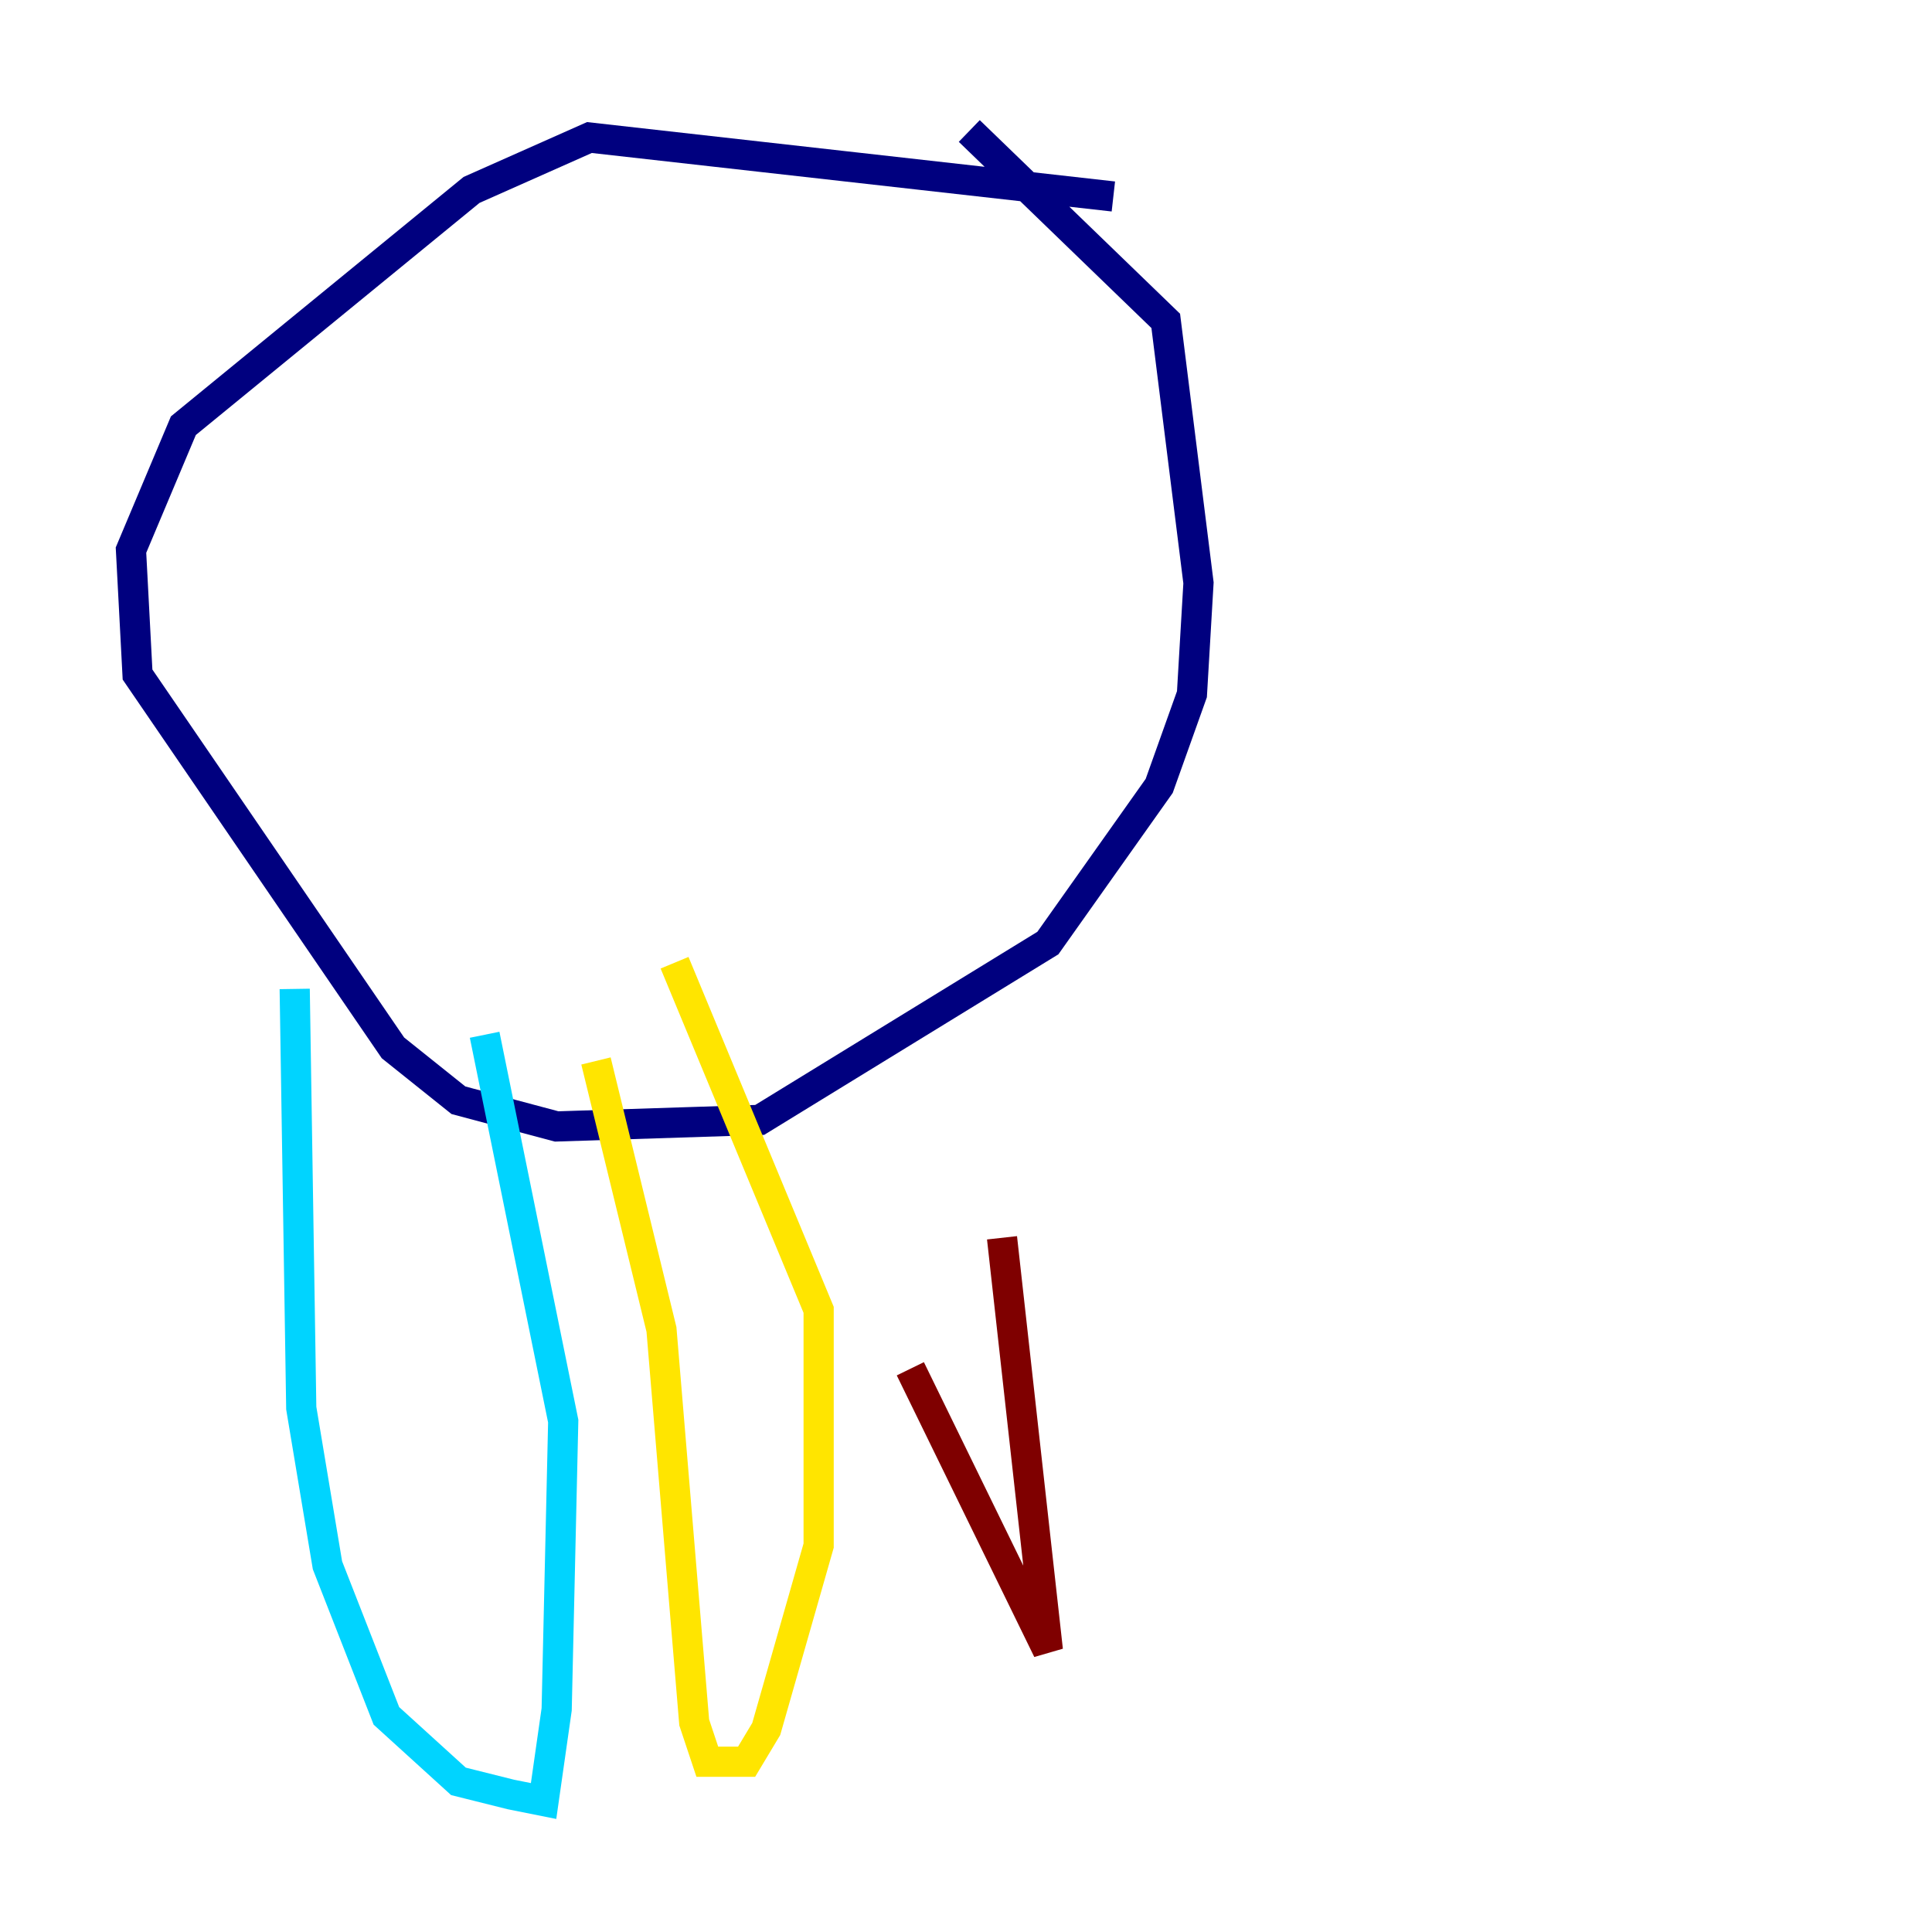 <?xml version="1.0" encoding="utf-8" ?>
<svg baseProfile="tiny" height="128" version="1.2" viewBox="0,0,128,128" width="128" xmlns="http://www.w3.org/2000/svg" xmlns:ev="http://www.w3.org/2001/xml-events" xmlns:xlink="http://www.w3.org/1999/xlink"><defs /><polyline fill="none" points="73.763,13.017 39.051,9.112 31.241,12.583 12.149,28.203 8.678,36.447 9.112,44.691 26.034,69.424 30.373,72.895 36.881,74.63 50.332,74.197 69.424,62.481 76.8,52.068 78.969,45.993 79.403,38.617 77.234,21.261 64.217,8.678" stroke="#00007f" stroke-width="2" /><polyline fill="none" points="19.525,65.519 19.959,93.288 21.695,103.702 25.6,113.681 30.373,118.02 33.844,118.888 36.014,119.322 36.881,113.248 37.315,94.156 32.108,68.556" stroke="#00d4ff" stroke-width="2" /><polyline fill="none" points="39.485,70.291 43.824,88.081 45.993,114.115 46.861,116.719 49.464,116.719 50.766,114.549 54.237,102.4 54.237,86.78 44.691,63.783" stroke="#ffe500" stroke-width="2" /><polyline fill="none" points="60.312,90.685 69.424,109.342 66.386,82.007" stroke="#7f0000" stroke-width="2" /></svg>